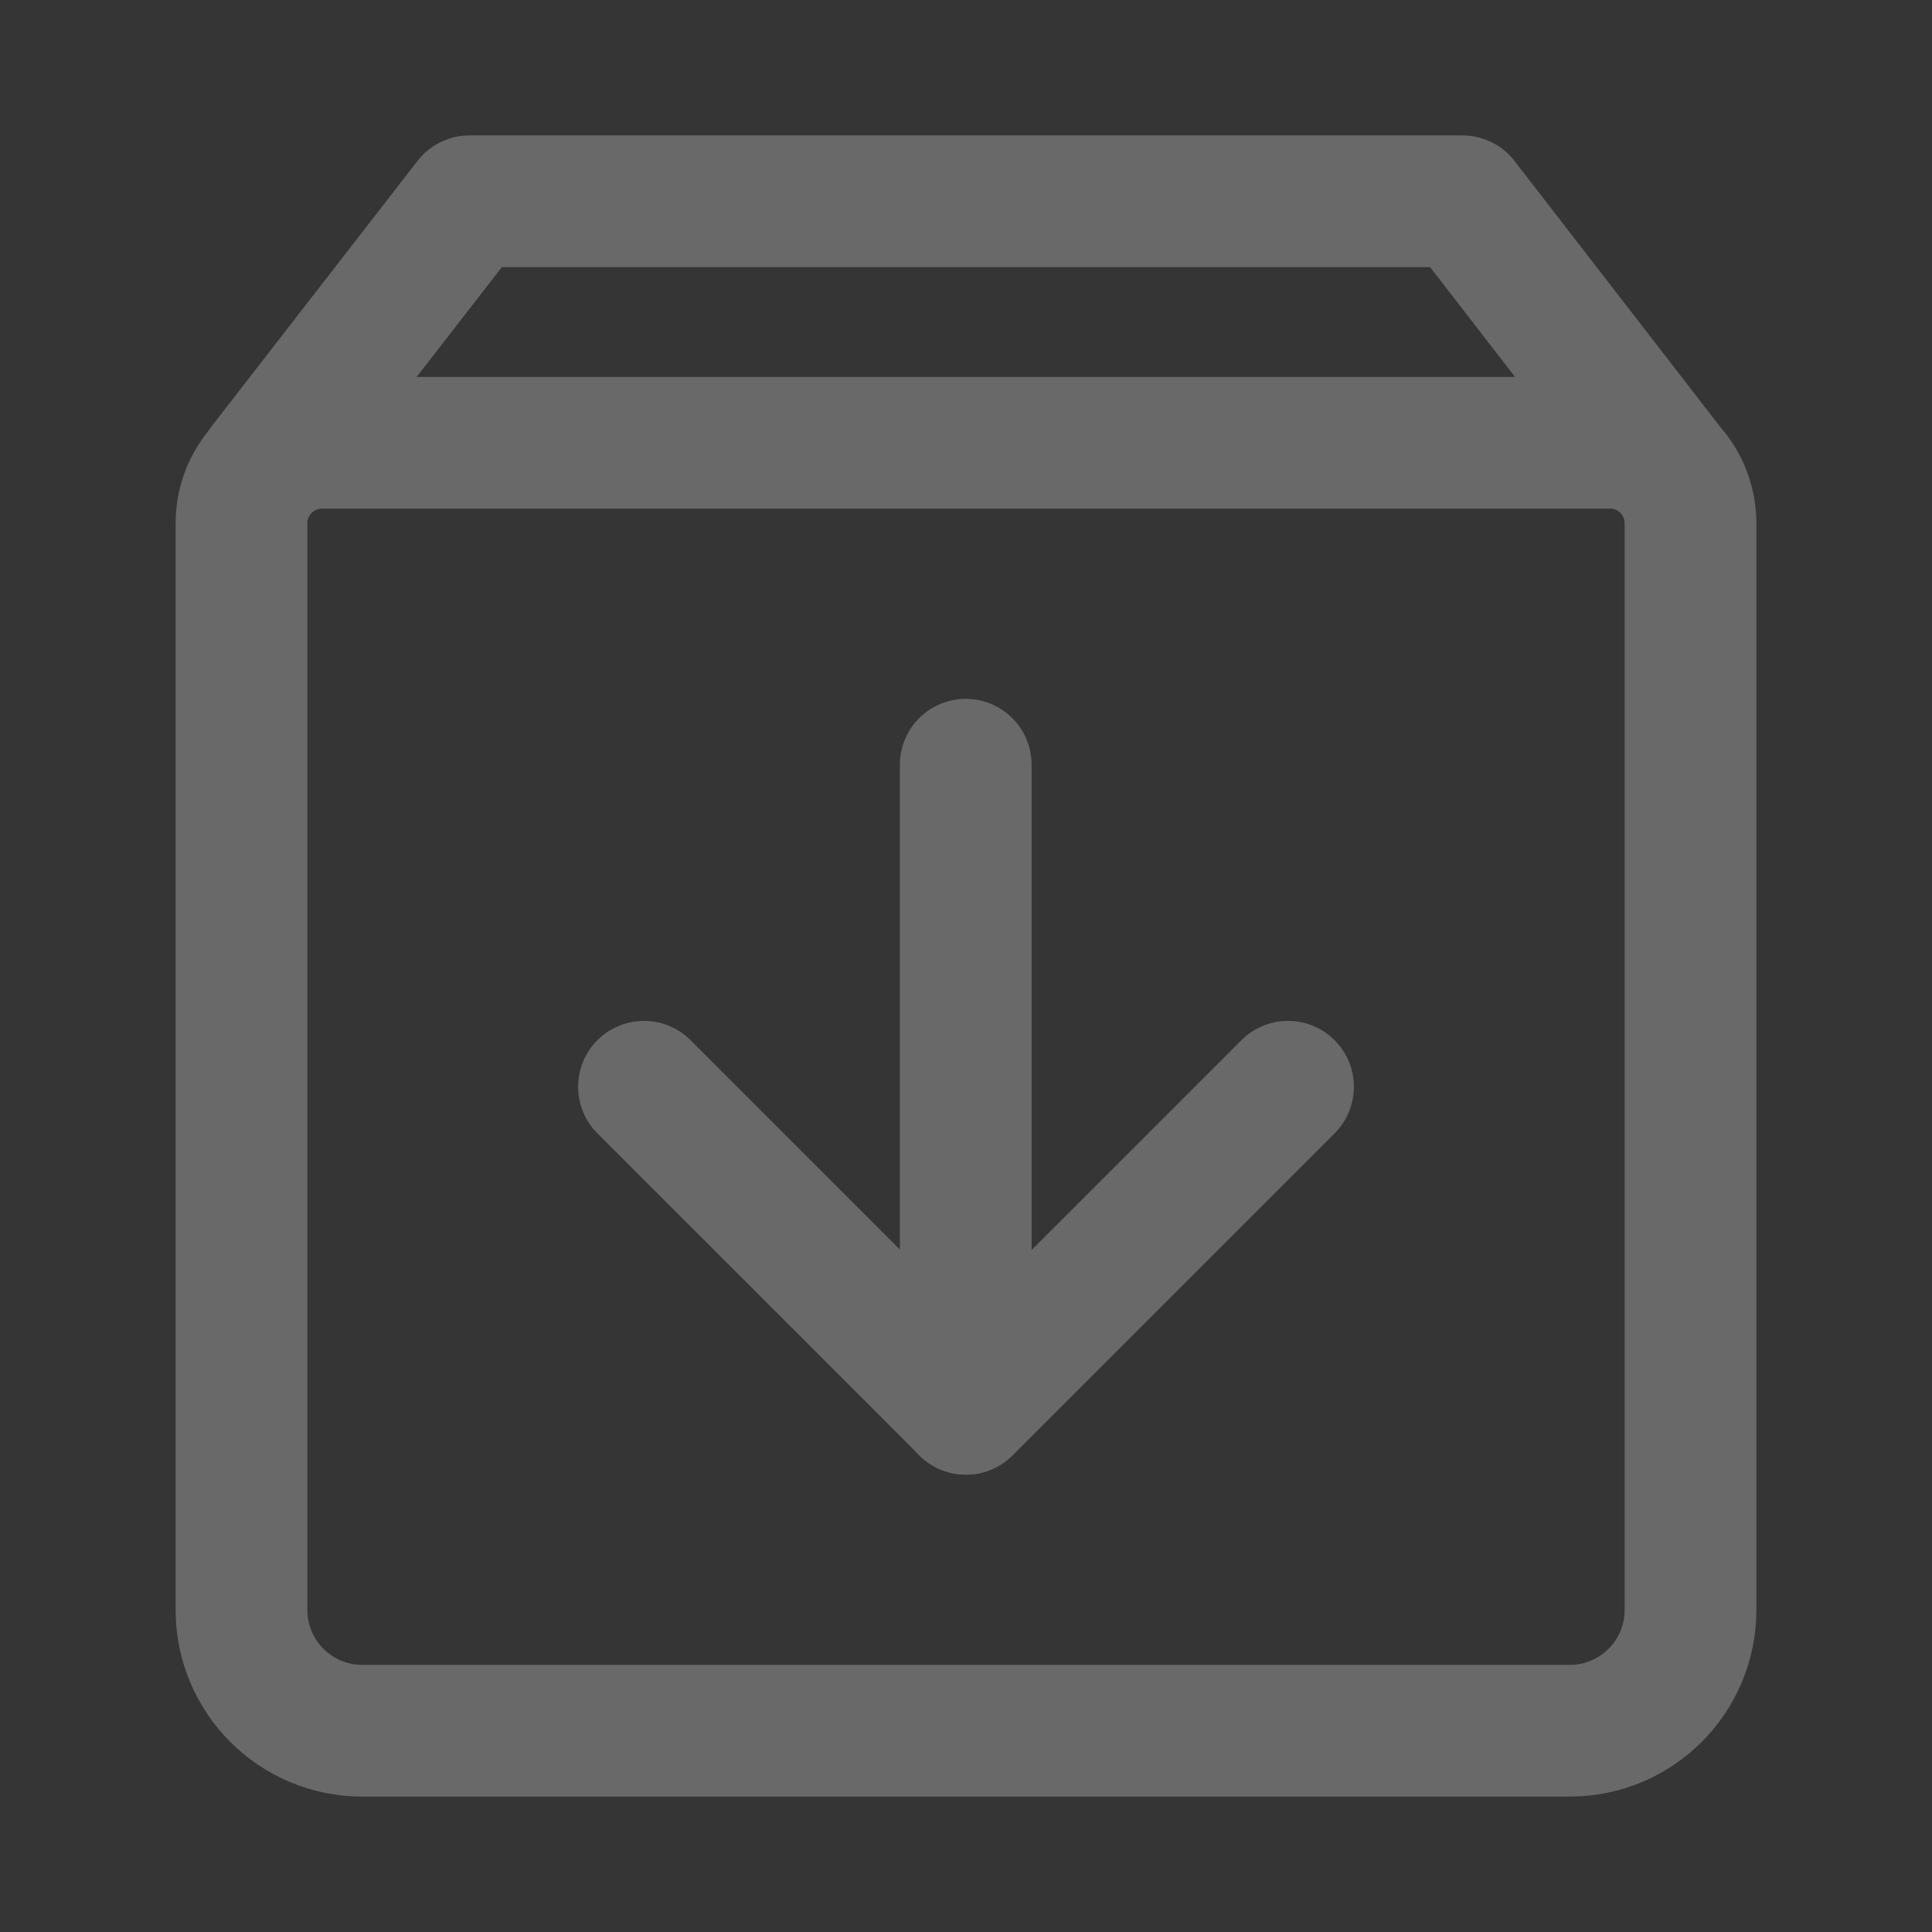 <svg width="22" height="22" viewBox="0 0 22 22" fill="none" xmlns="http://www.w3.org/2000/svg">
<rect x="0" y="0" width="22" height="22" fill="#333333" stroke="none"/>
<path d="M22 0H0V22H22V0Z" fill="white" fill-opacity="0.01"/>
<path d="M18.975 5.294L16.653 2.292H5.347L3.018 5.294" stroke="#696969" stroke-width="1.5" stroke-linecap="round" stroke-linejoin="round"/>
<path d="M2.75 5.958C2.75 5.452 3.16 5.042 3.667 5.042H18.333C18.84 5.042 19.25 5.452 19.25 5.958V18.333C19.25 19.093 18.634 19.708 17.875 19.708H4.125C3.366 19.708 2.75 19.093 2.75 18.333V5.958Z" stroke="#696969" stroke-width="1.5" stroke-linejoin="round"/>
<path d="M14.667 12.375L11 16.042L7.333 12.375" stroke="#696969" stroke-width="1.5" stroke-linecap="round" stroke-linejoin="round"/>
<path d="M10.997 8.708V16.042" stroke="#696969" stroke-width="1.5" stroke-linecap="round" stroke-linejoin="round"/>
</svg>
